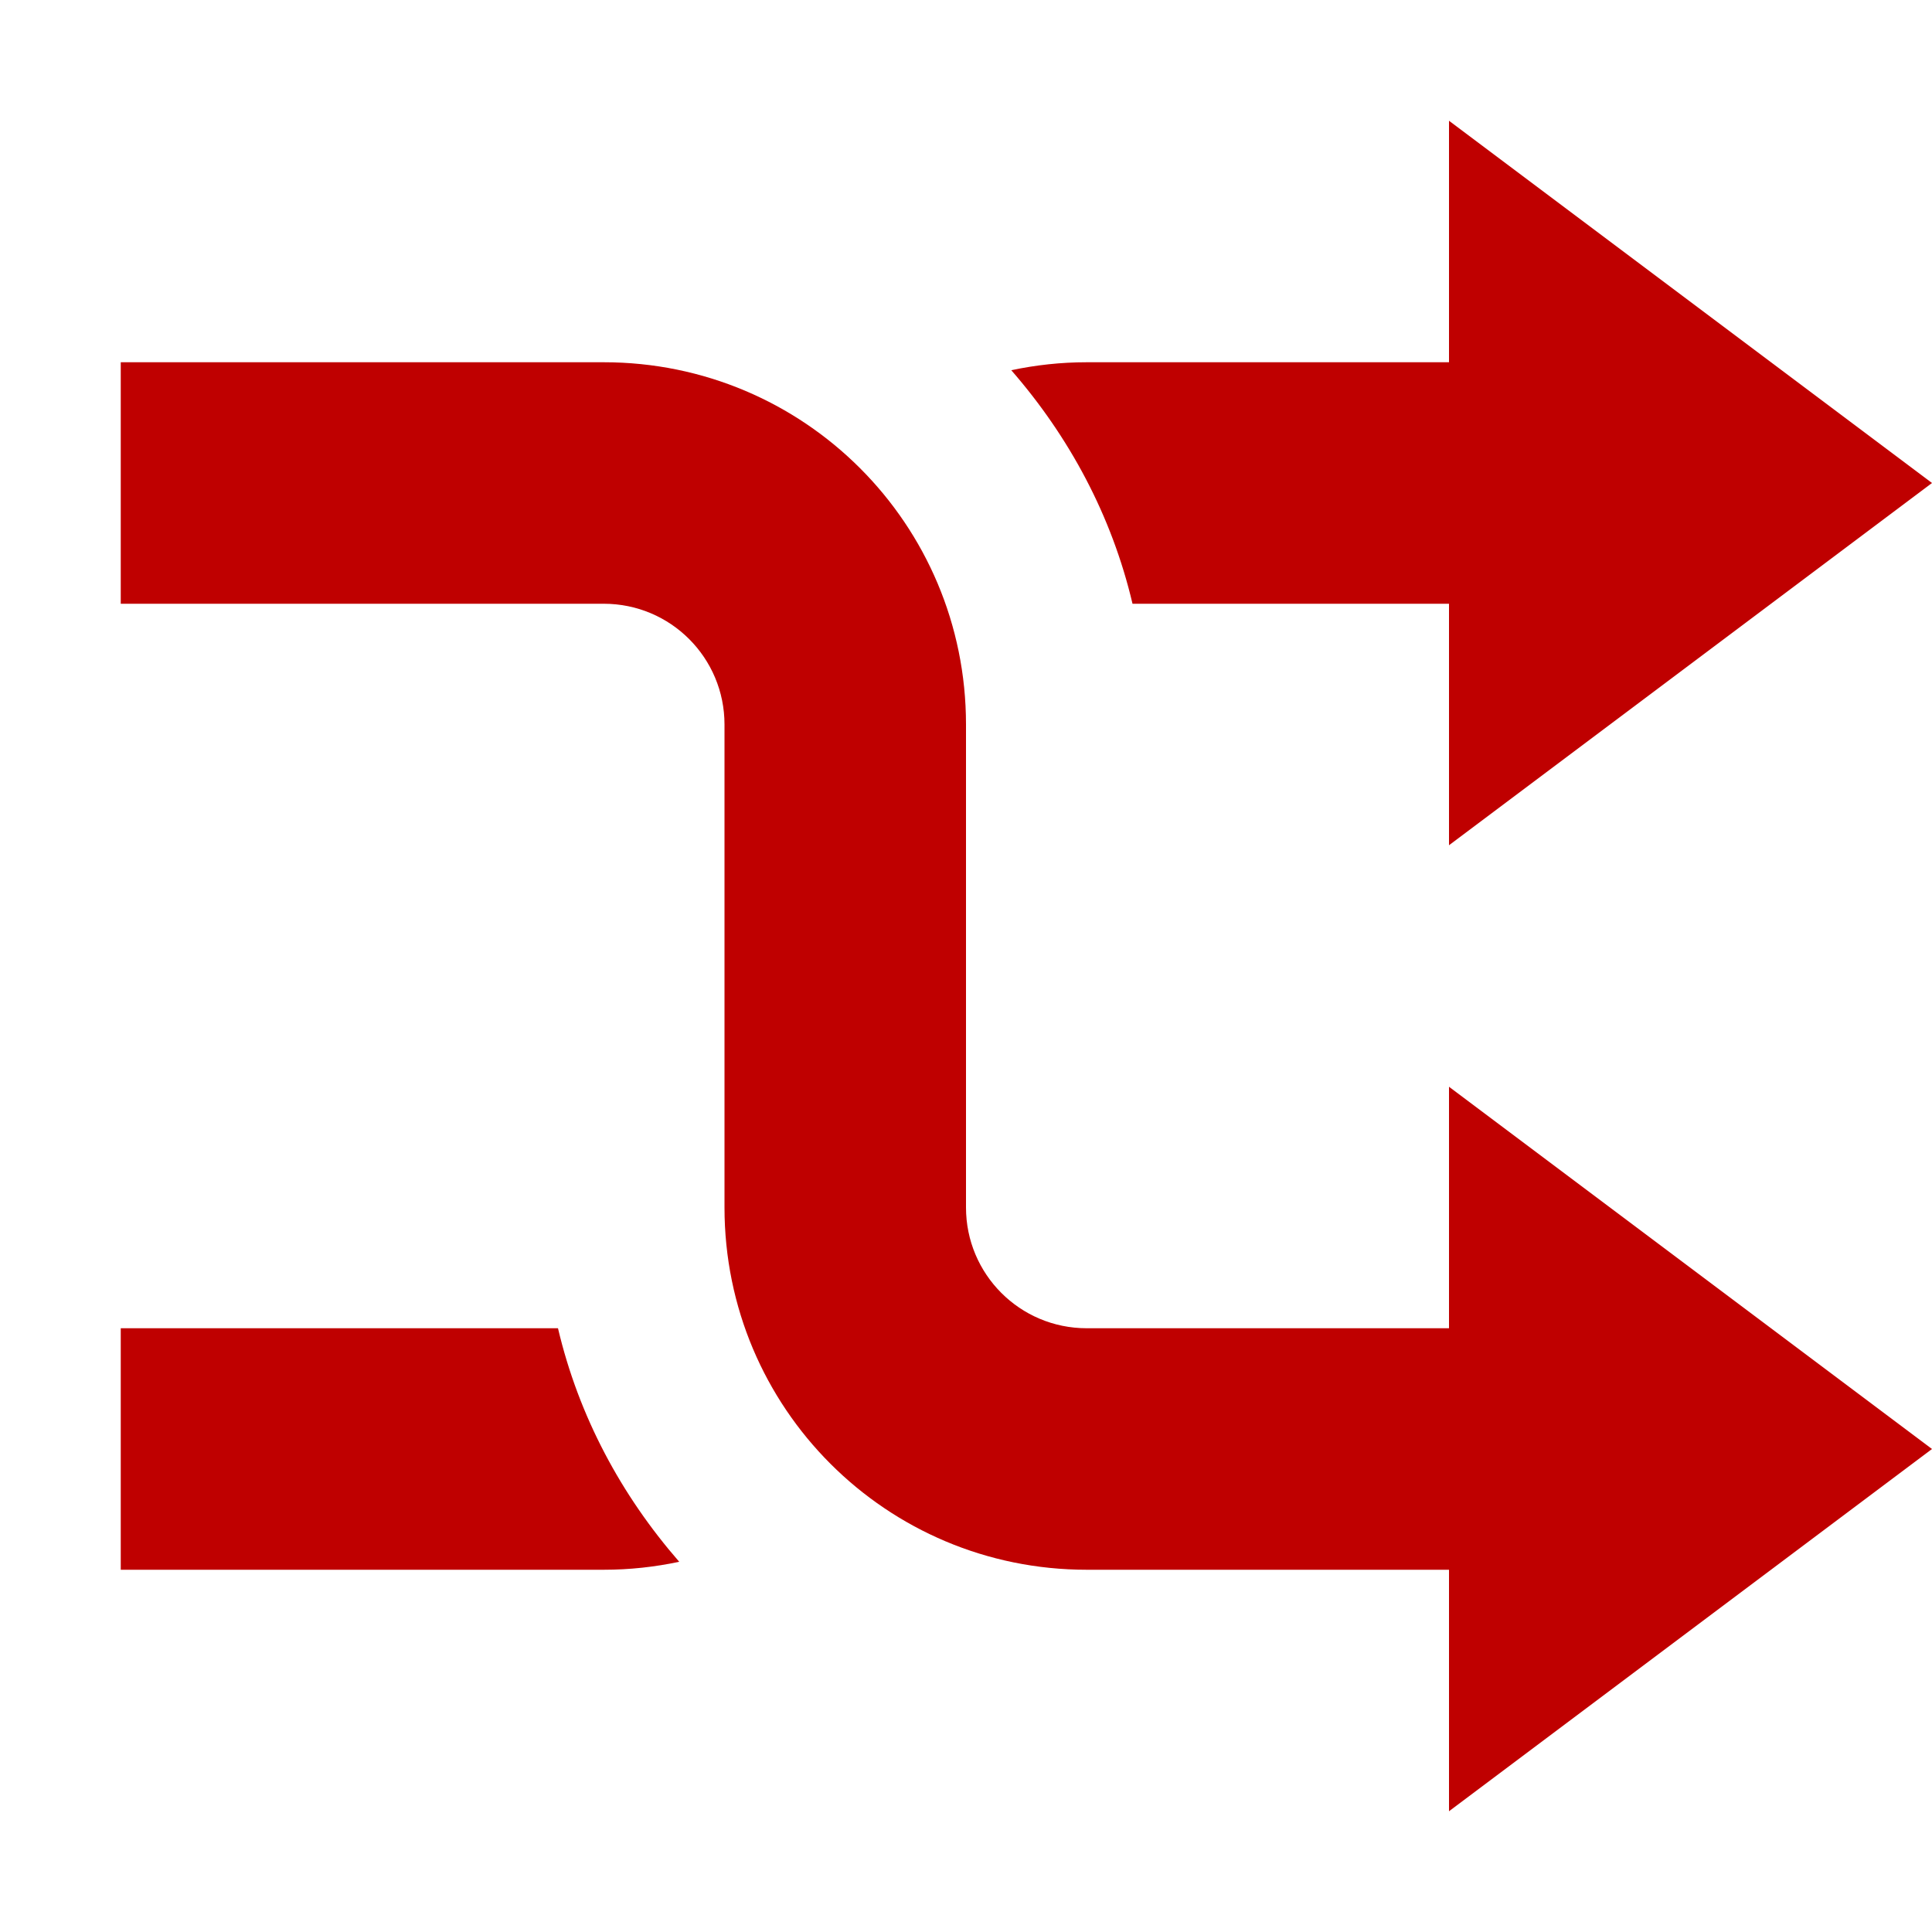 
<svg xmlns="http://www.w3.org/2000/svg" xmlns:xlink="http://www.w3.org/1999/xlink" width="16px" height="16px" viewBox="0 0 16 16" version="1.1">
<g id="surface1">
<path style=" stroke:none;fill-rule:nonzero;fill:#bf0000;fill-opacity:1;" d="M 13 13 L 13 11 L 9 11 C 8.445 11 8 10.551 8 10 L 8 6 C 8 4.34 6.66 3 5 3 L 1 3 L 1 5 L 5 5 C 5.555 5 6 5.449 6 6 L 6 10 C 6 11.66 7.34 13 9 13 Z M 13 13 "/>
<path style=" stroke:none;fill-rule:nonzero;fill:#bf0000;fill-opacity:1;" d="M 13 3 L 13 5 L 9.379 5 C 9.207 4.27 8.855 3.617 8.375 3.066 C 8.578 3.023 8.785 3 9 3 Z M 4.621 11 C 4.793 11.73 5.145 12.383 5.625 12.934 C 5.422 12.977 5.215 13 5 13 L 1 13 L 1 11 Z M 4.621 11 "/>
<path style=" stroke:none;fill-rule:nonzero;fill:#bf0000;fill-opacity:1;" d="M 12 1 L 12 7 L 16 4 Z M 12 1 "/>
<path style=" stroke:none;fill-rule:nonzero;fill:#bf0000;fill-opacity:1;" d="M 12 9 L 12 15 L 16 12 Z M 12 9 "/>
</g>
</svg>
